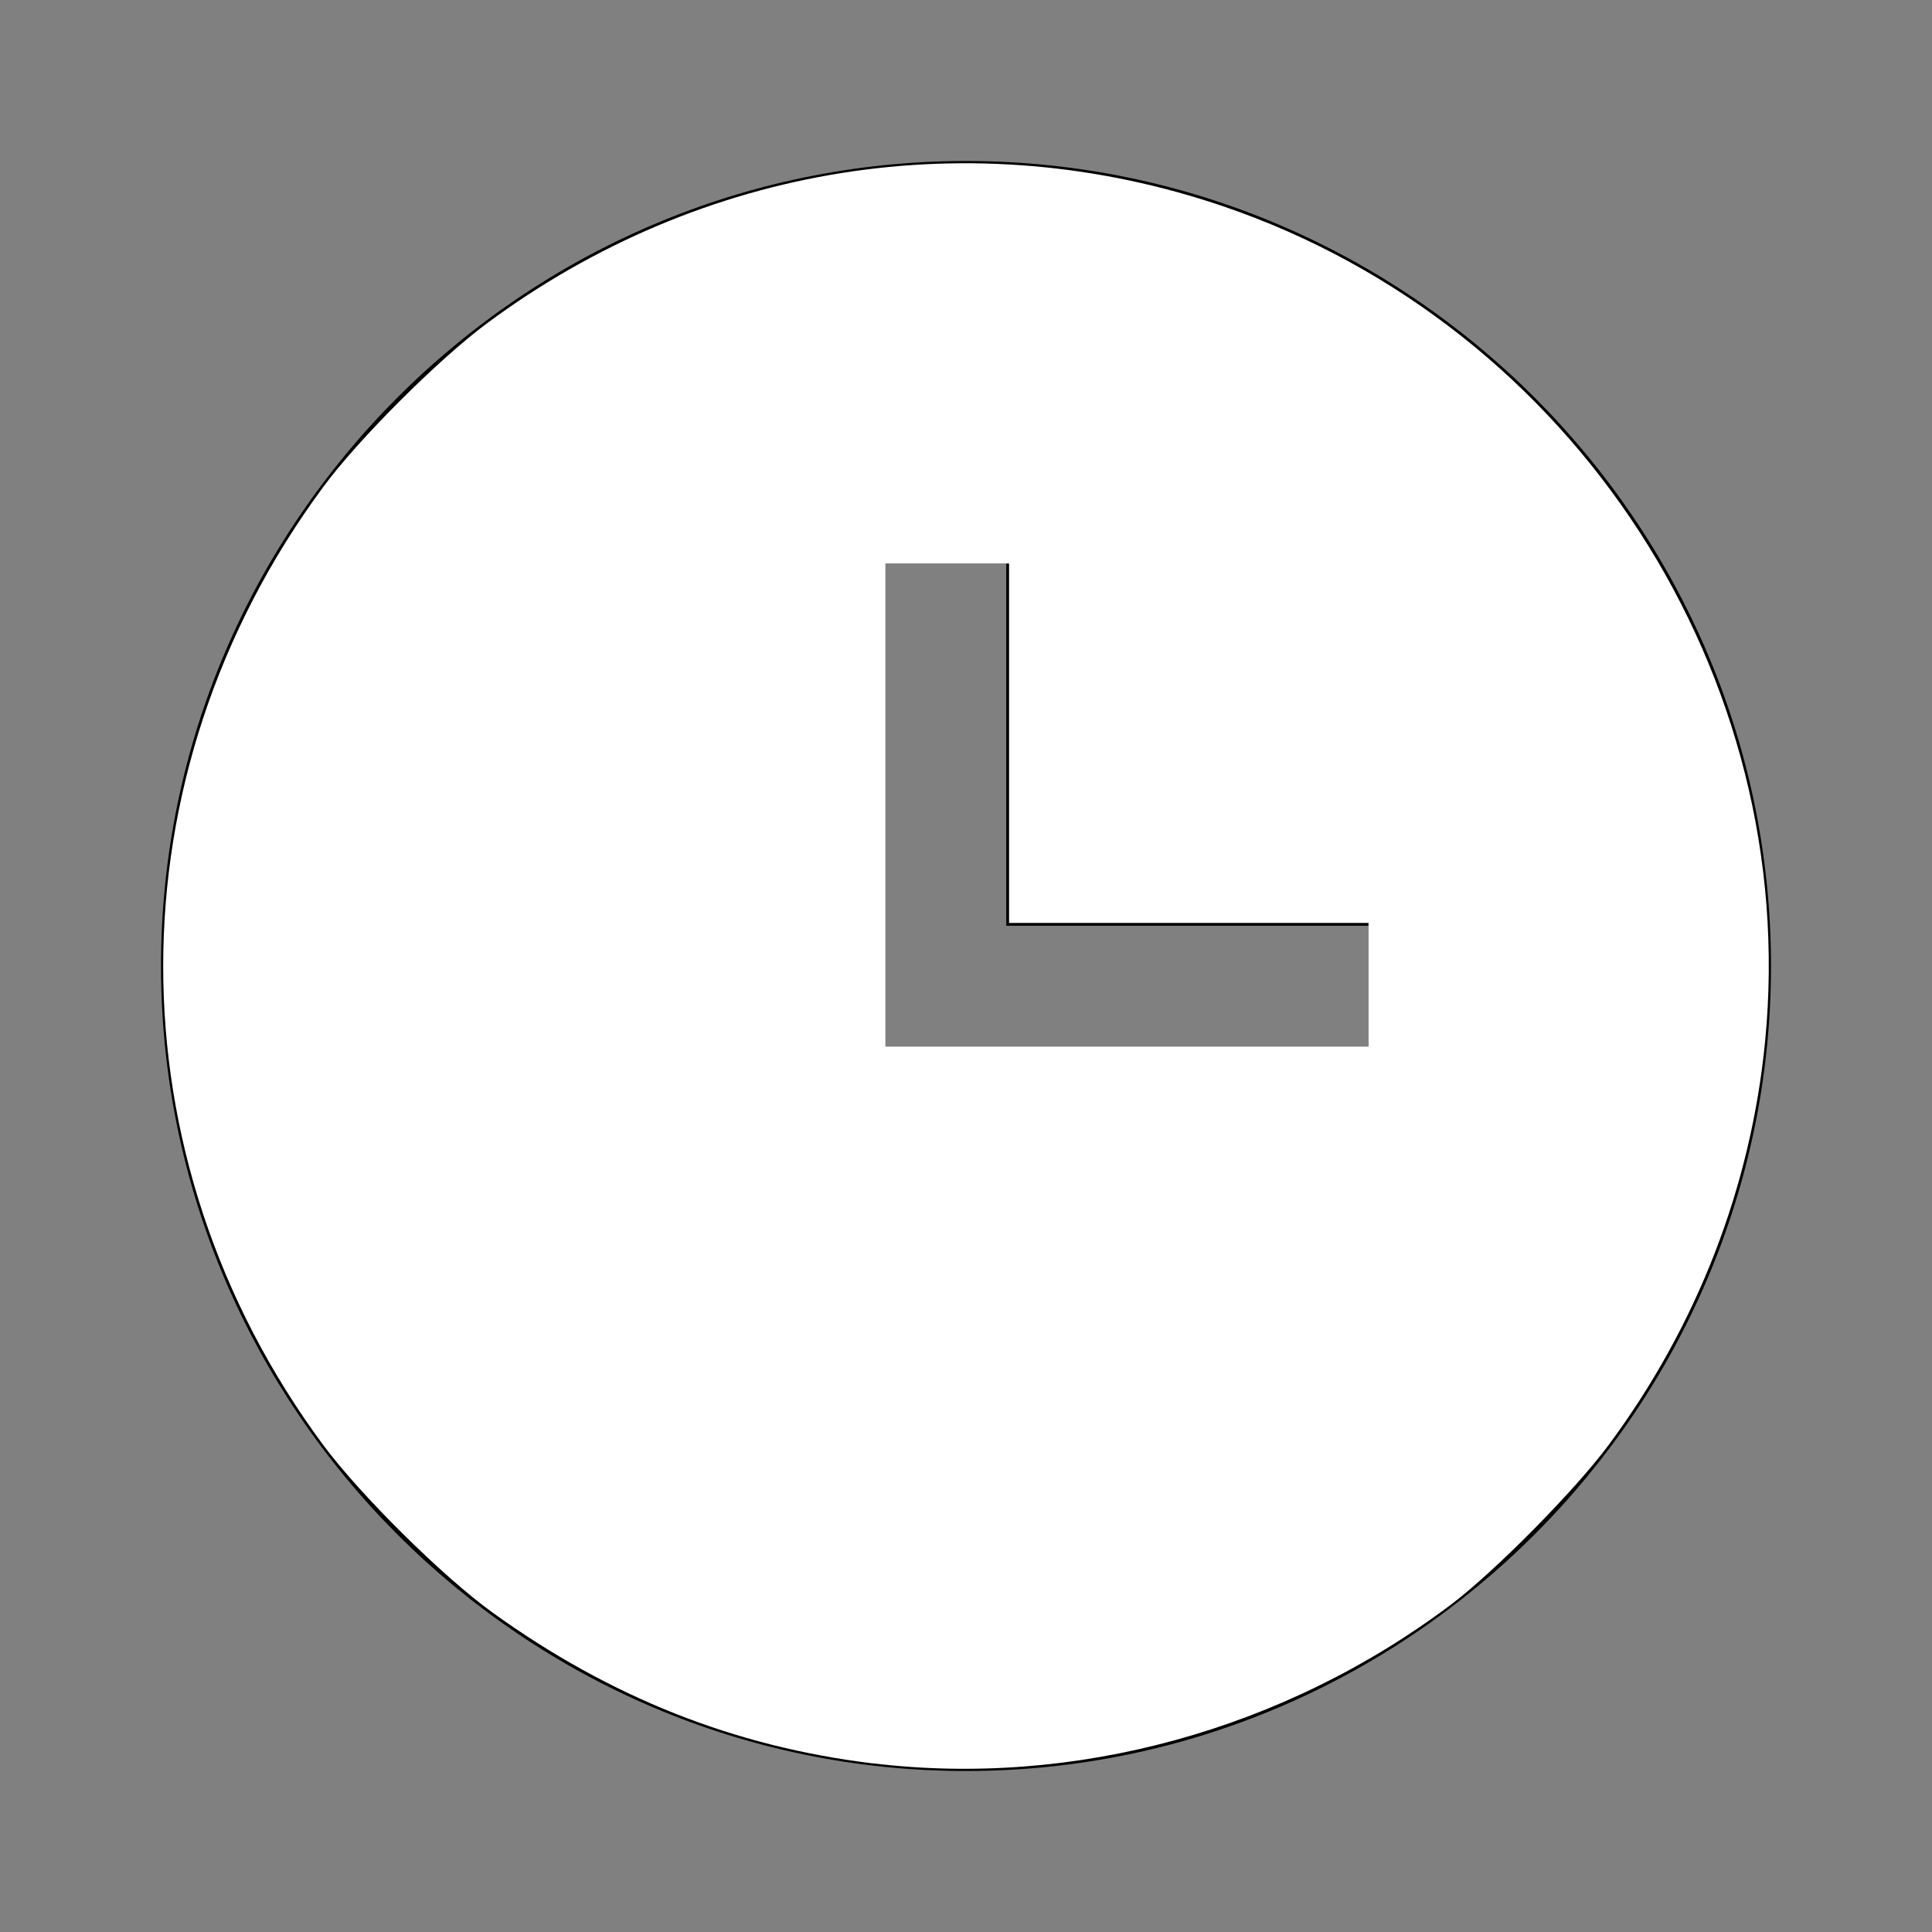 <?xml version="1.0" encoding="UTF-8" standalone="no"?>
<svg
   version="1.1"
   width="24"
   height="24"
   viewBox="0 0 24 24"
   id="svg179"
   sodipodi:docname="clock-time-three-white.svg"
   inkscape:version="1.1.2 (0a00cf5339, 2022-02-04)"
   xmlns:inkscape="http://www.inkscape.org/namespaces/inkscape"
   xmlns:sodipodi="http://sodipodi.sourceforge.net/DTD/sodipodi-0.dtd"
   xmlns="http://www.w3.org/2000/svg"
   xmlns:svg="http://www.w3.org/2000/svg">
  <rect x="0" y="0" width="24" height="24" fill="#808080" stroke="none"/>
  <defs
     id="defs183" />
  <sodipodi:namedview
     id="namedview181"
     pagecolor="#505050"
     bordercolor="#ffffff"
     borderopacity="1"
     inkscape:pageshadow="0"
     inkscape:pageopacity="0"
     inkscape:pagecheckerboard="1"
     showgrid="false"
     inkscape:zoom="21.5"
     inkscape:cx="12"
     inkscape:cy="11.976744"
     inkscape:window-width="1280"
     inkscape:window-height="727"
     inkscape:window-x="0"
     inkscape:window-y="0"
     inkscape:window-maximized="1"
     inkscape:current-layer="svg179" />
  <path
     d="M12 2C6.5 2 2 6.5 2 12C2 17.5 6.5 22 12 22C17.5 22 22 17.5 22 12S17.5 2 12 2M17 13H11V7H12.5V11.5H17V13Z"
     id="path177" />
  <path
     style="fill:#ffffff;stroke-width:0.047"
     d="M 10.837,21.905 C 9.121,21.696 7.577,21.084 6.116,20.03 5.504,19.589 4.473,18.568 4.017,17.953 1.364,14.369 1.364,9.638 4.017,6.047 4.453,5.456 5.444,4.466 6.047,4.018 8.719,2.035 12.086,1.501 15.202,2.565 c 4.355,1.488 7.167,5.823 6.725,10.369 -0.176,1.81 -0.845,3.536 -1.946,5.019 -0.418,0.563 -1.416,1.573 -1.958,1.981 -2.07,1.559 -4.678,2.274 -7.186,1.97 z M 17,12.233 V 11.465 H 14.767 12.535 V 9.233 7 H 11.767 11 v 3 3 h 3 3 z"
     id="path367" />
</svg>
